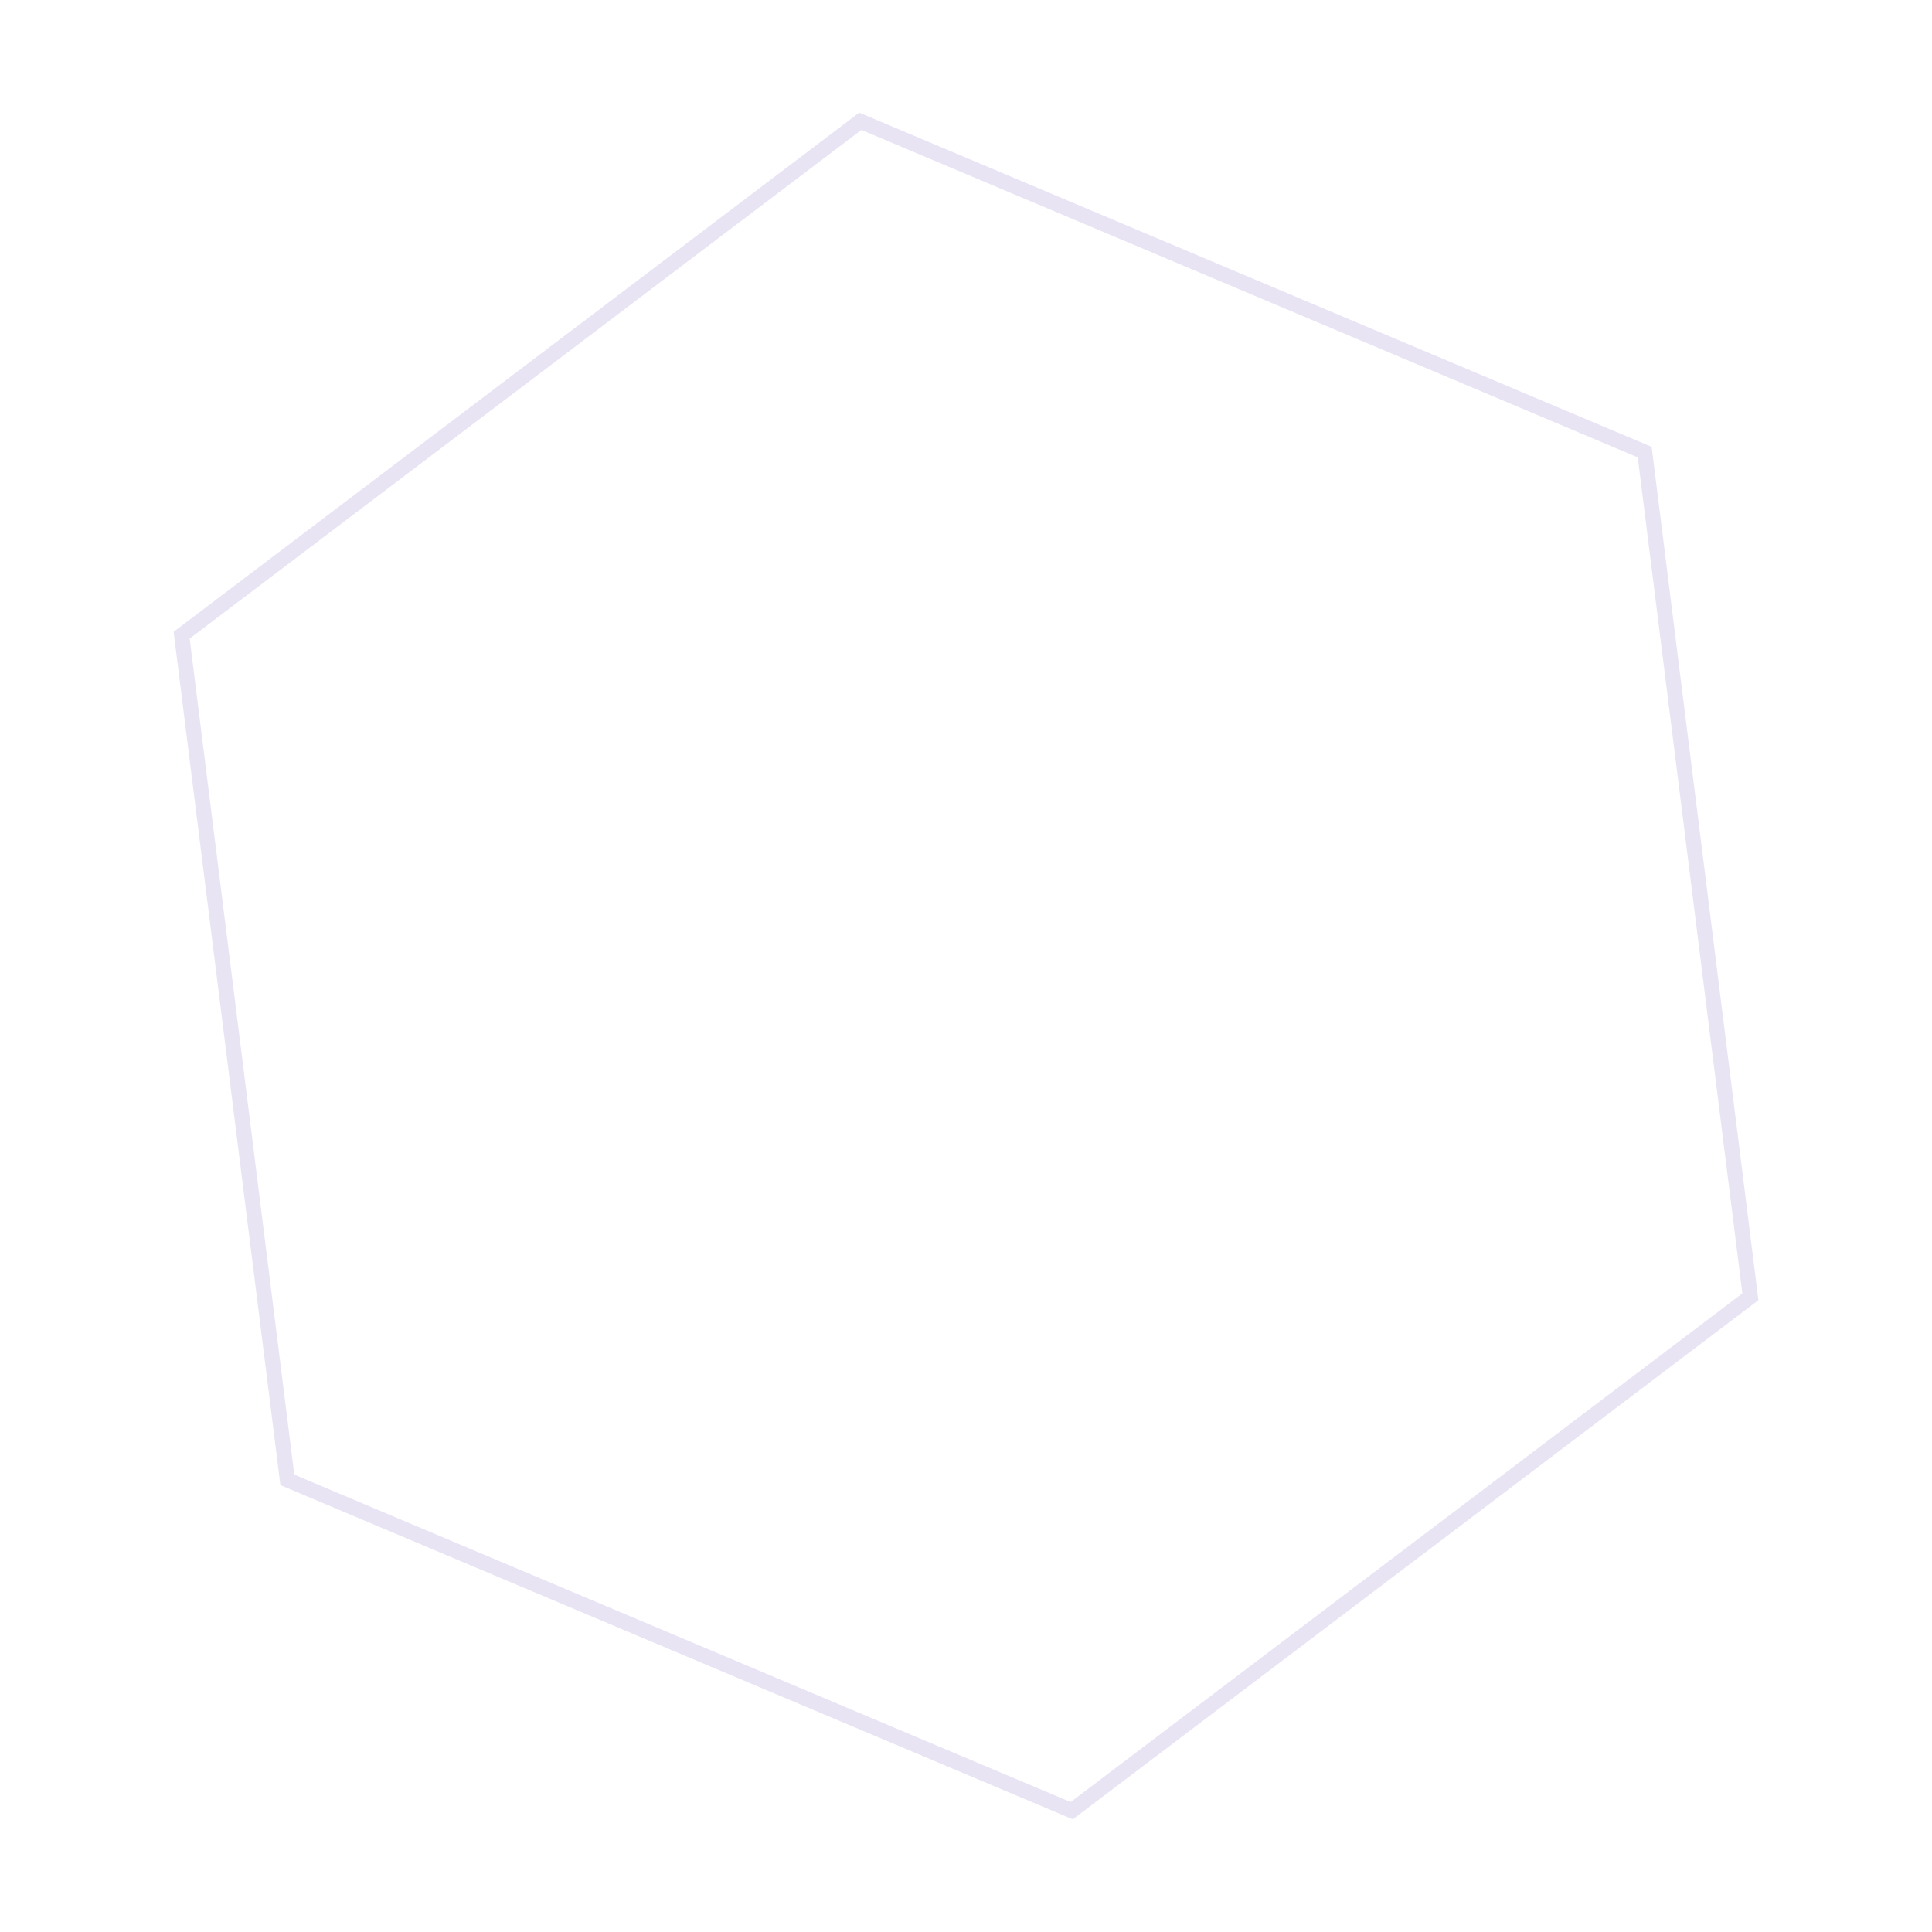 <svg width="128" height="128" viewBox="0 0 128 128" fill="none" xmlns="http://www.w3.org/2000/svg">
<path d="M12.034 42.082L56.998 8.035L108.966 29.953L115.968 85.916L71.004 119.962L19.037 98.045L12.034 42.082Z" stroke="#E9E4F4"/>
</svg>
